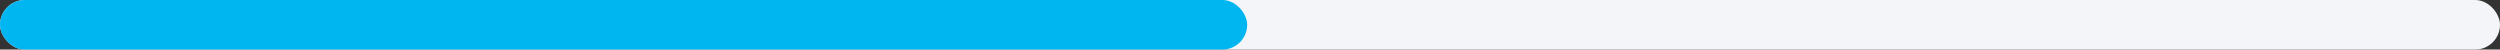 <svg width="757" height="15" viewBox="0 0 757 15" fill="none" xmlns="http://www.w3.org/2000/svg">
<rect x="0" y="0" width="757" height="15" fill="#333333" stroke="none"/>
<rect width="757" height="15" rx="7.5" fill="#F3F5F8"/>
<rect width="377.646" height="15" rx="7.5" fill="#00B6F0"/>
</svg>
